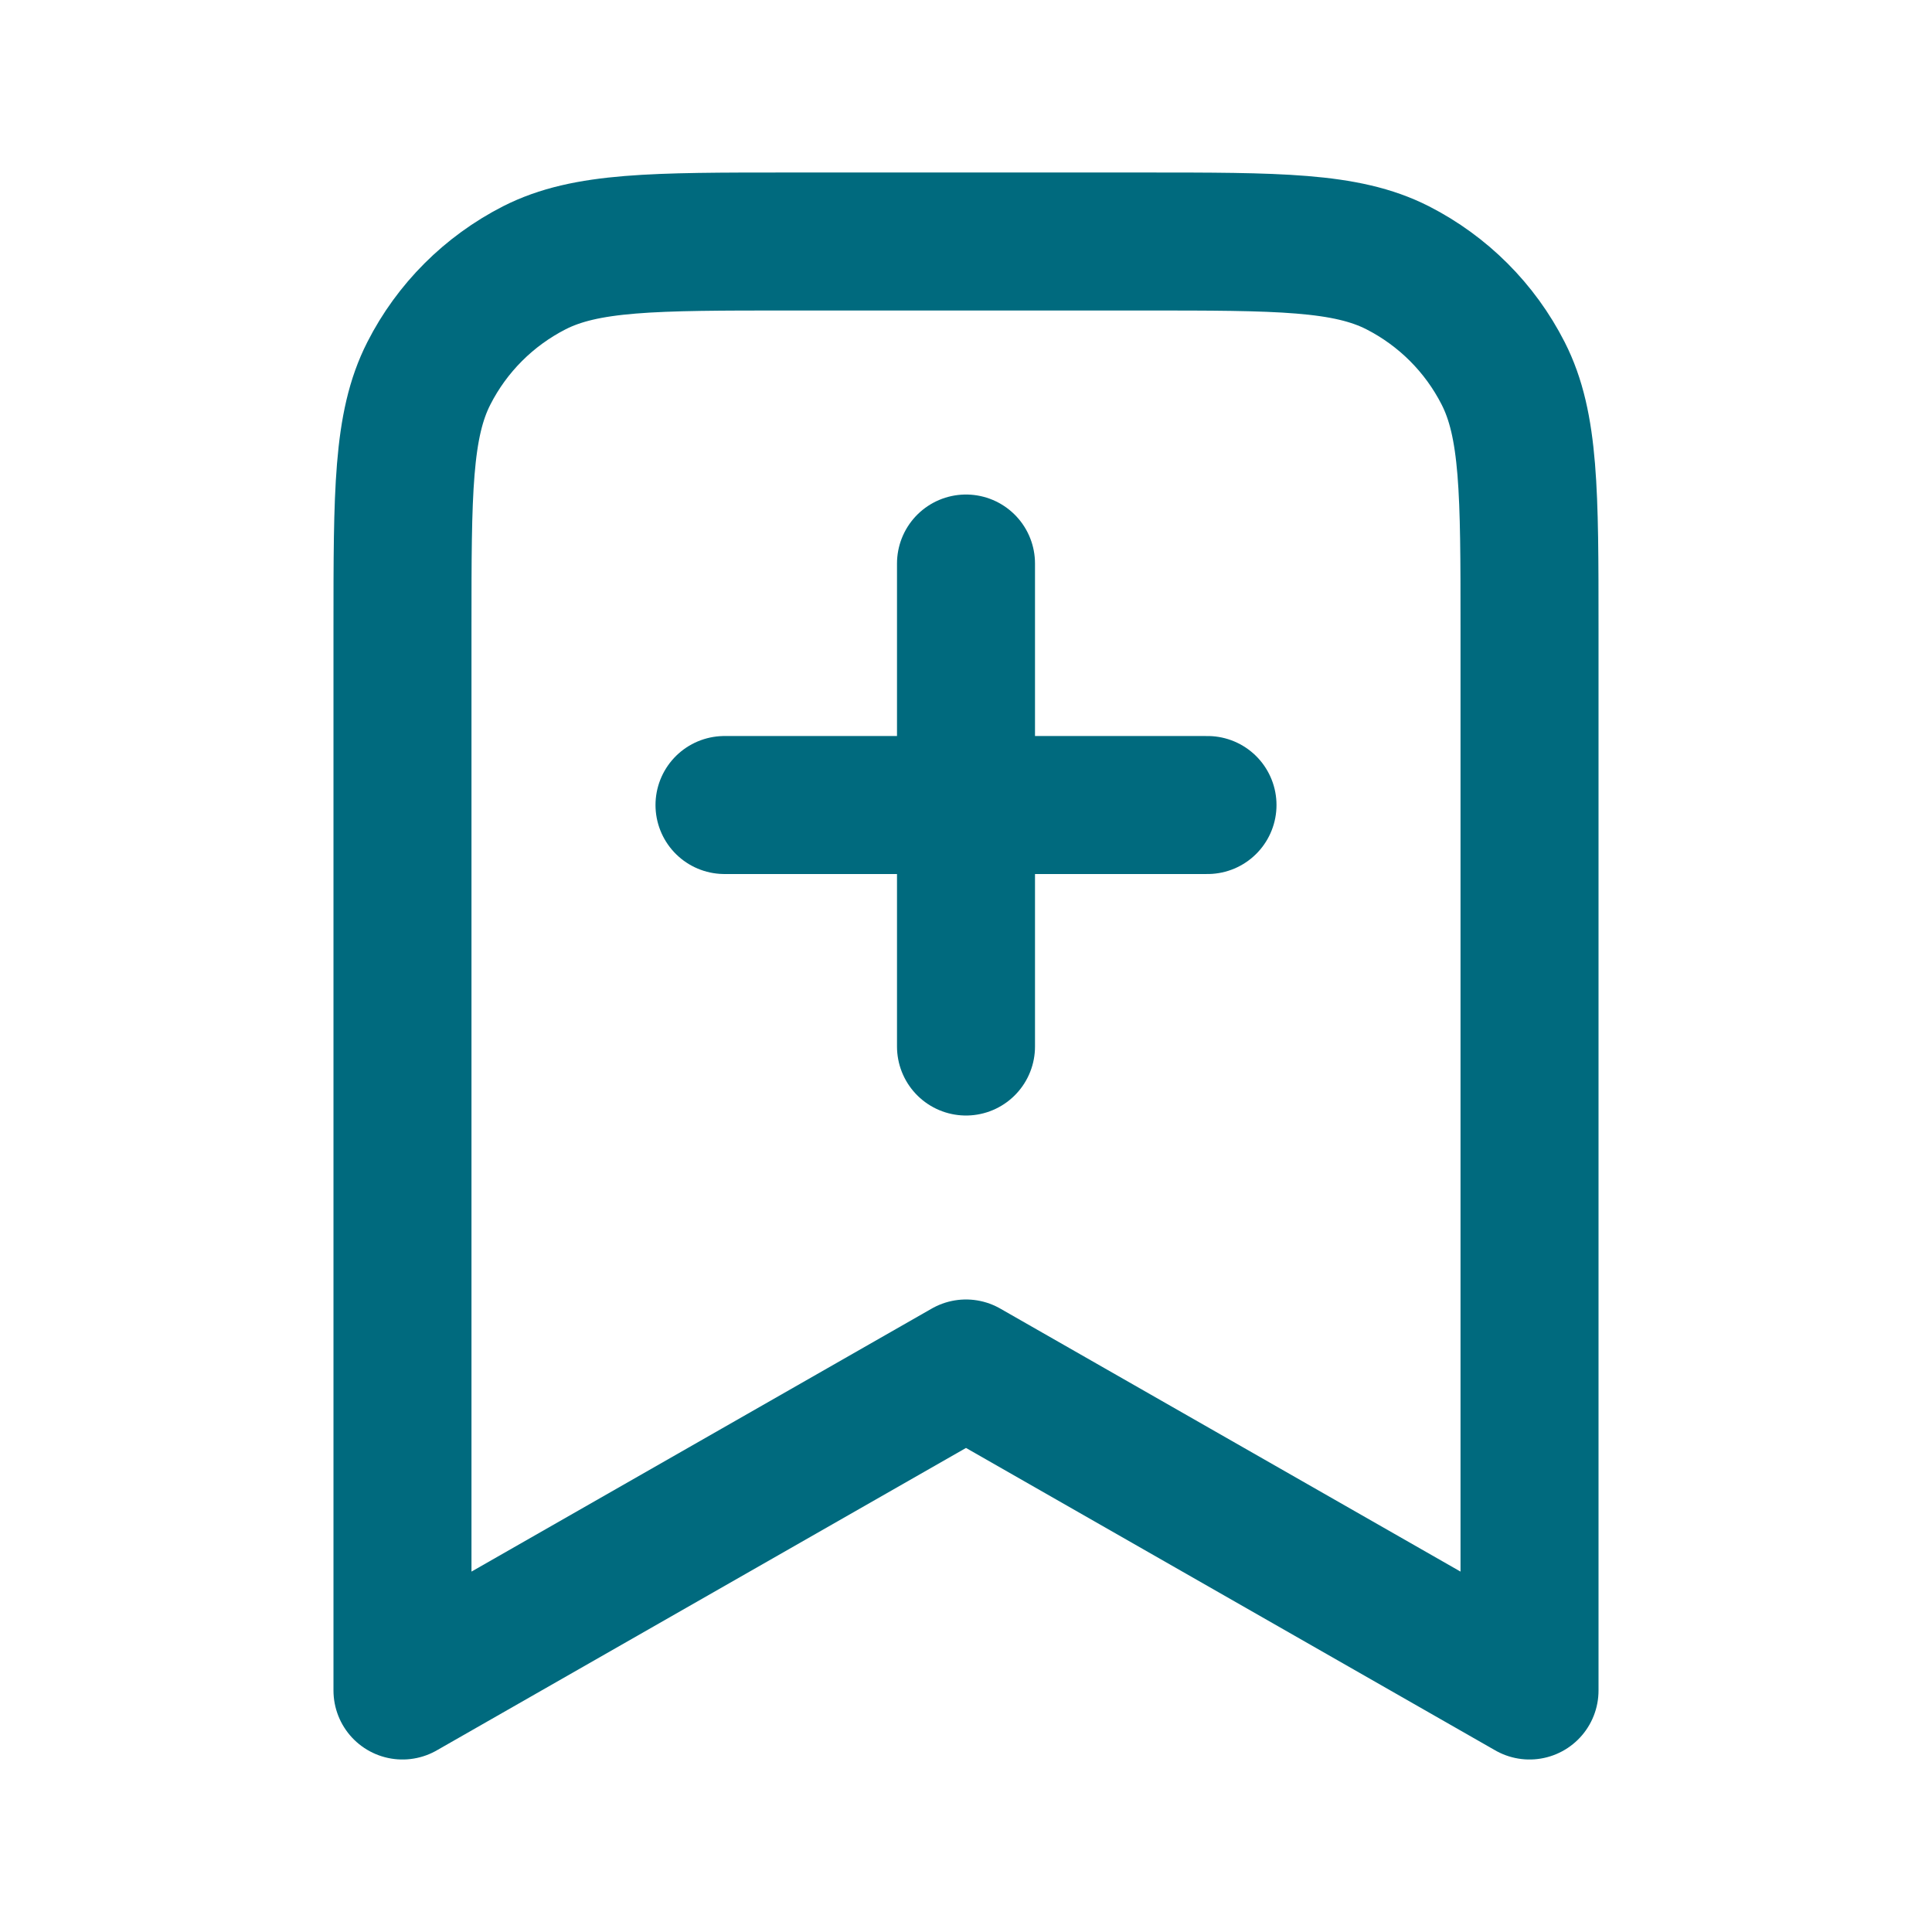 <svg width="28" height="28" viewBox="0 0 28 28" fill="none" xmlns="http://www.w3.org/2000/svg">
<path d="M14 15.167V8.167M10.5 11.667H17.5M22.167 24.5V9.1C22.167 7.14 22.167 6.16 21.785 5.411C21.45 4.752 20.914 4.217 20.256 3.881C19.507 3.5 18.527 3.5 16.567 3.5H11.433C9.473 3.5 8.493 3.5 7.744 3.881C7.086 4.217 6.55 4.752 6.215 5.411C5.833 6.16 5.833 7.14 5.833 9.1V24.5L14 19.833L22.167 24.5Z" stroke="#006A7E" stroke-width="2" stroke-linecap="round" stroke-linejoin="round"/>
</svg>
